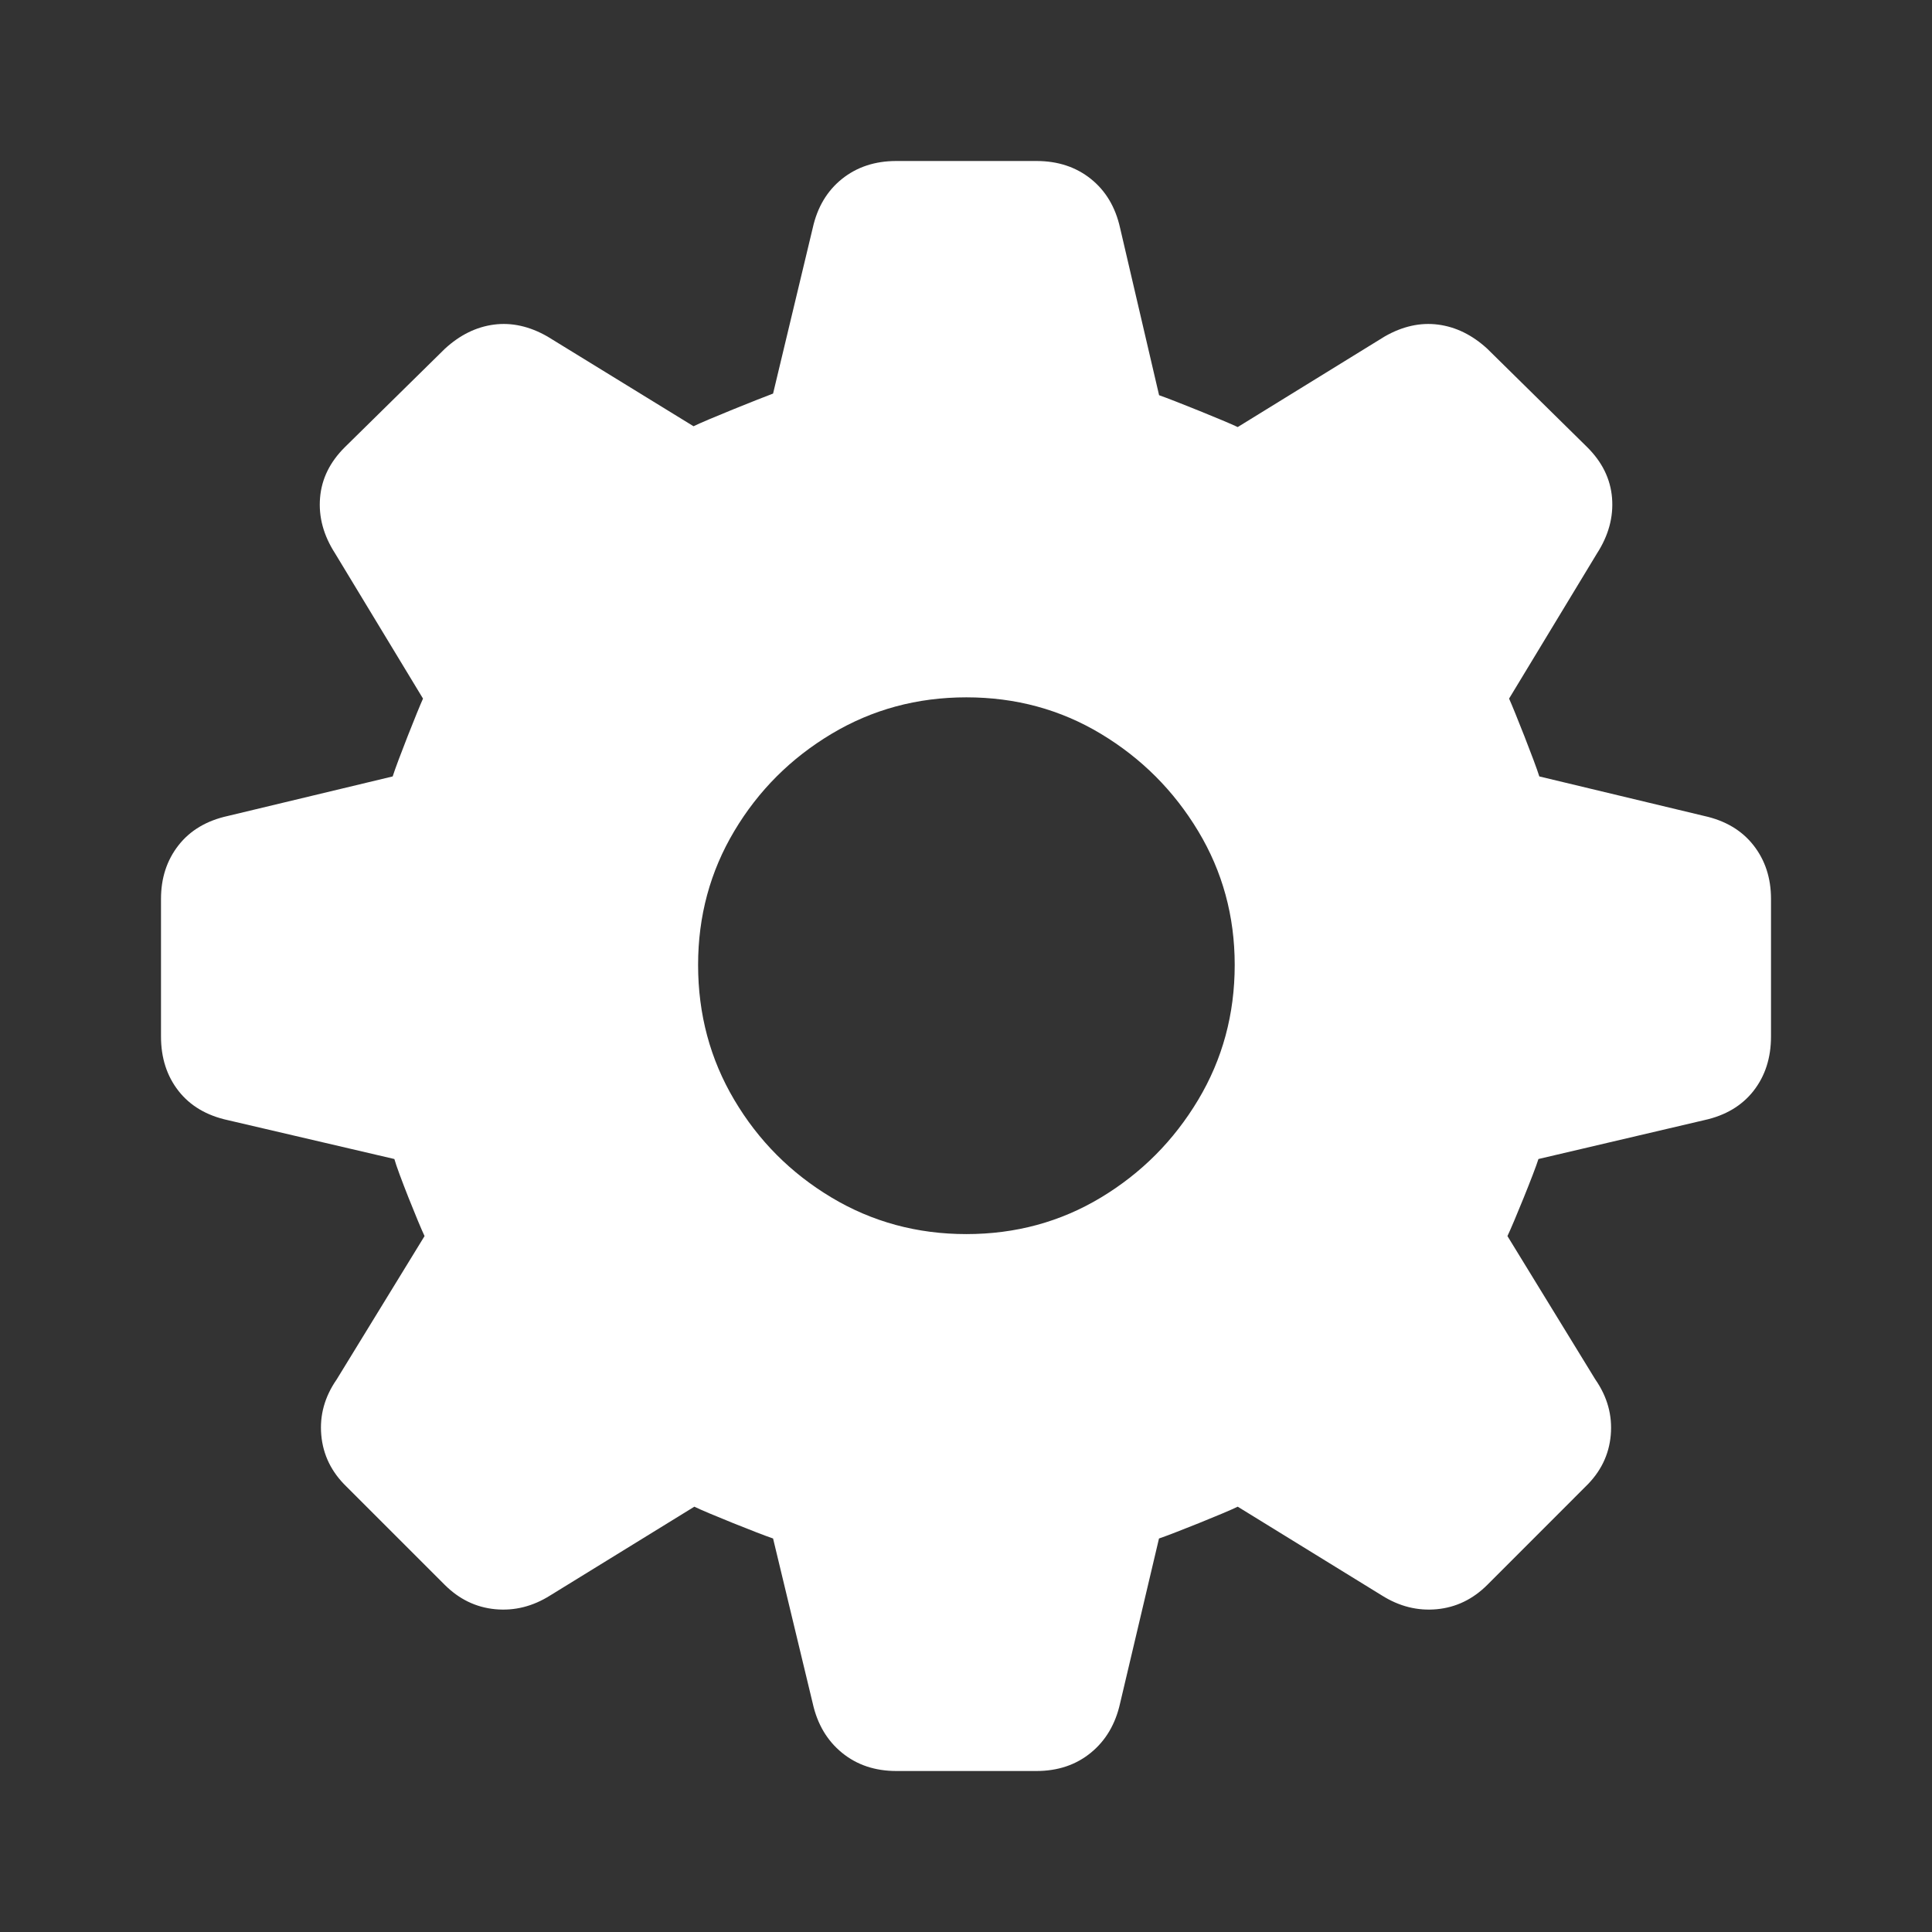 <svg width="84px" height="84px" viewBox="0 0 84 84" version="1.1" xmlns="http://www.w3.org/2000/svg"><rect x="0" y="0" width="84" height="84" fill="#333333" stroke="none"/><path d="M38.973,77 L45.062,77 C45.991,77 46.779,76.736 47.427,76.207 C48.074,75.678 48.498,74.962 48.699,74.059 L50.391,66.891 C50.985,66.692 53.286,65.769 53.814,65.508 L60.082,69.368 C60.839,69.844 61.634,70.044 62.47,69.966 C63.305,69.887 64.038,69.534 64.667,68.906 L68.939,64.632 C69.592,64.001 69.957,63.256 70.033,62.396 C70.108,61.536 69.885,60.73 69.362,59.976 L65.541,53.742 C65.804,53.195 66.713,50.962 66.889,50.392 L74.094,48.703 C75.016,48.502 75.731,48.078 76.239,47.431 C76.746,46.783 77,45.995 77,45.066 L77,39.081 C77,38.176 76.746,37.399 76.239,36.752 C75.731,36.104 75.016,35.679 74.094,35.476 L66.927,33.758 C66.73,33.123 65.832,30.857 65.612,30.374 L69.436,24.059 C69.938,23.28 70.155,22.477 70.089,21.651 C70.022,20.825 69.661,20.088 69.006,19.439 L64.661,15.16 C64.01,14.563 63.298,14.214 62.526,14.113 C61.753,14.013 60.978,14.185 60.201,14.631 L53.814,18.568 C53.308,18.324 51.028,17.403 50.395,17.183 L48.699,9.909 C48.498,9.006 48.074,8.295 47.427,7.777 C46.779,7.259 45.991,7 45.062,7 L38.973,7 C38.044,7 37.256,7.26 36.608,7.779 C35.961,8.298 35.537,9.009 35.336,9.913 L33.612,17.112 C33.019,17.333 30.682,18.268 30.154,18.533 L23.802,14.631 C23.023,14.185 22.247,14.013 21.476,14.113 C20.705,14.214 19.992,14.565 19.339,15.167 L14.997,19.439 C14.342,20.088 13.981,20.825 13.915,21.651 C13.848,22.477 14.066,23.28 14.568,24.059 L18.392,30.374 C18.171,30.857 17.272,33.123 17.073,33.758 L9.909,35.476 C8.984,35.679 8.268,36.104 7.761,36.752 C7.254,37.399 7,38.176 7,39.081 L7,45.066 C7,45.995 7.254,46.783 7.761,47.431 C8.268,48.078 8.984,48.502 9.909,48.703 L17.146,50.392 C17.301,50.962 18.198,53.195 18.459,53.742 L14.638,59.976 C14.115,60.73 13.892,61.536 13.969,62.396 C14.046,63.256 14.41,64.001 15.061,64.632 L19.336,68.906 C19.966,69.534 20.698,69.887 21.534,69.966 C22.369,70.044 23.165,69.844 23.921,69.368 L30.189,65.508 C30.717,65.769 33.019,66.692 33.612,66.891 L35.336,74.059 C35.537,74.962 35.961,75.678 36.608,76.207 C37.256,76.736 38.044,77 38.973,77 Z M42.016,53.656 C39.875,53.656 37.92,53.125 36.151,52.065 C34.382,51.005 32.973,49.591 31.925,47.821 C30.876,46.052 30.352,44.096 30.352,41.952 C30.352,39.832 30.876,37.893 31.925,36.134 C32.973,34.375 34.382,32.967 36.151,31.908 C37.92,30.849 39.875,30.319 42.016,30.319 C44.159,30.319 46.11,30.849 47.869,31.908 C49.627,32.967 51.035,34.375 52.094,36.134 C53.153,37.893 53.683,39.832 53.683,41.952 C53.683,44.096 53.153,46.052 52.094,47.821 C51.035,49.591 49.627,51.005 47.869,52.065 C46.11,53.125 44.159,53.656 42.016,53.656 Z" fill="#FFFFFF"/></svg>